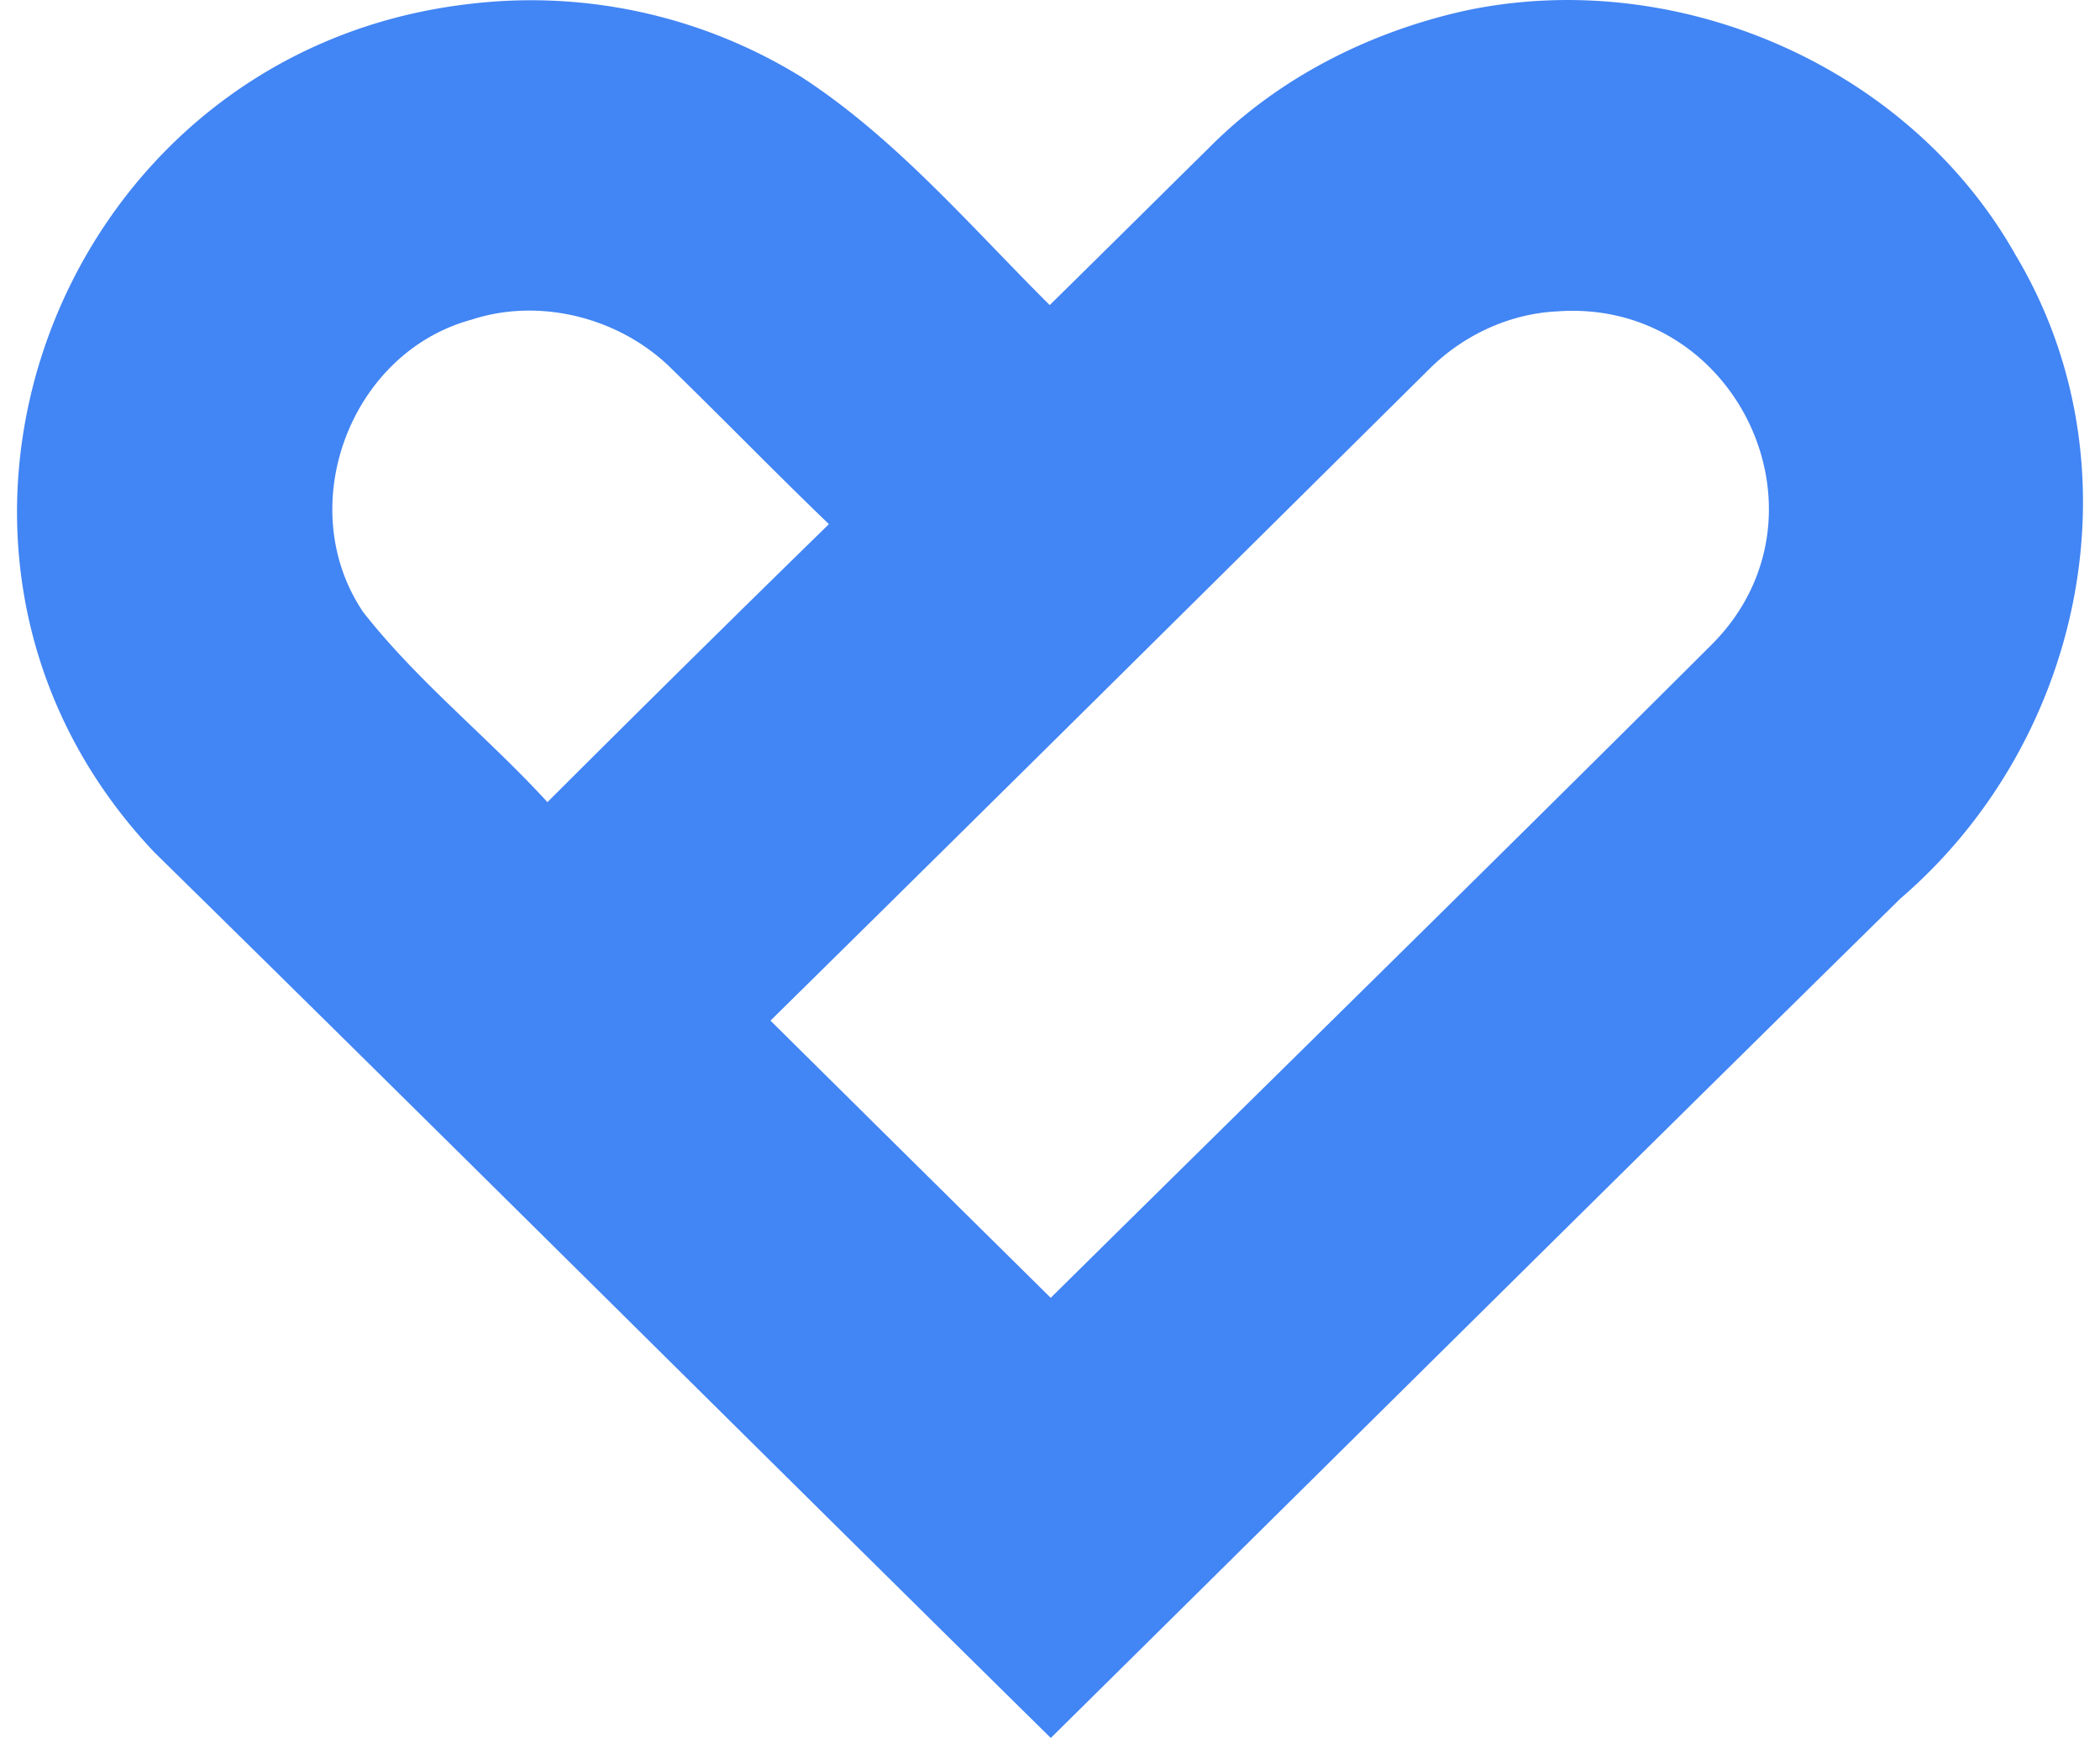 <svg fill="#4285F4" role="img" viewBox="0 0 29 24" xmlns="http://www.w3.org/2000/svg"><title>Google Fit</title><path d="M27.835 3.523c-1.468-2.608-4.668-3.989-7.581-3.38-1.32 0.289-2.583 0.92-3.542 1.882-0.739 0.729-1.476 1.461-2.216 2.188-1.088-1.082-2.125-2.303-3.426-3.148a7.109 7.109 0 0 0-4.64-1.004c-5.655 0.687-8.245 7.544-4.298 11.709 4.138 4.063 8.246 8.158 12.379 12.23 3.912-3.865 7.814-7.739 11.734-11.593 2.534-2.177 3.329-5.975 1.59-8.884zM7.56 11.077c-0.823-0.898-1.796-1.669-2.545-2.625-0.976-1.448-0.188-3.581 1.498-4.038 0.928-0.304 2.001-0.037 2.709 0.627 0.745 0.724 1.469 1.47 2.218 2.19l0.006 0.008a492.982 492.982 0 0 0-3.886 3.838z m6.95 6.845a3922.973 3922.973 0 0 1-3.87-3.828c3.037-2.991 6.066-5.994 9.094-8.994 0.467-0.468 1.106-0.768 1.768-0.8 2.48-0.183 3.905 2.82 2.141 4.596-3.03 3.022-6.088 6.017-9.133 9.026z"/></svg>